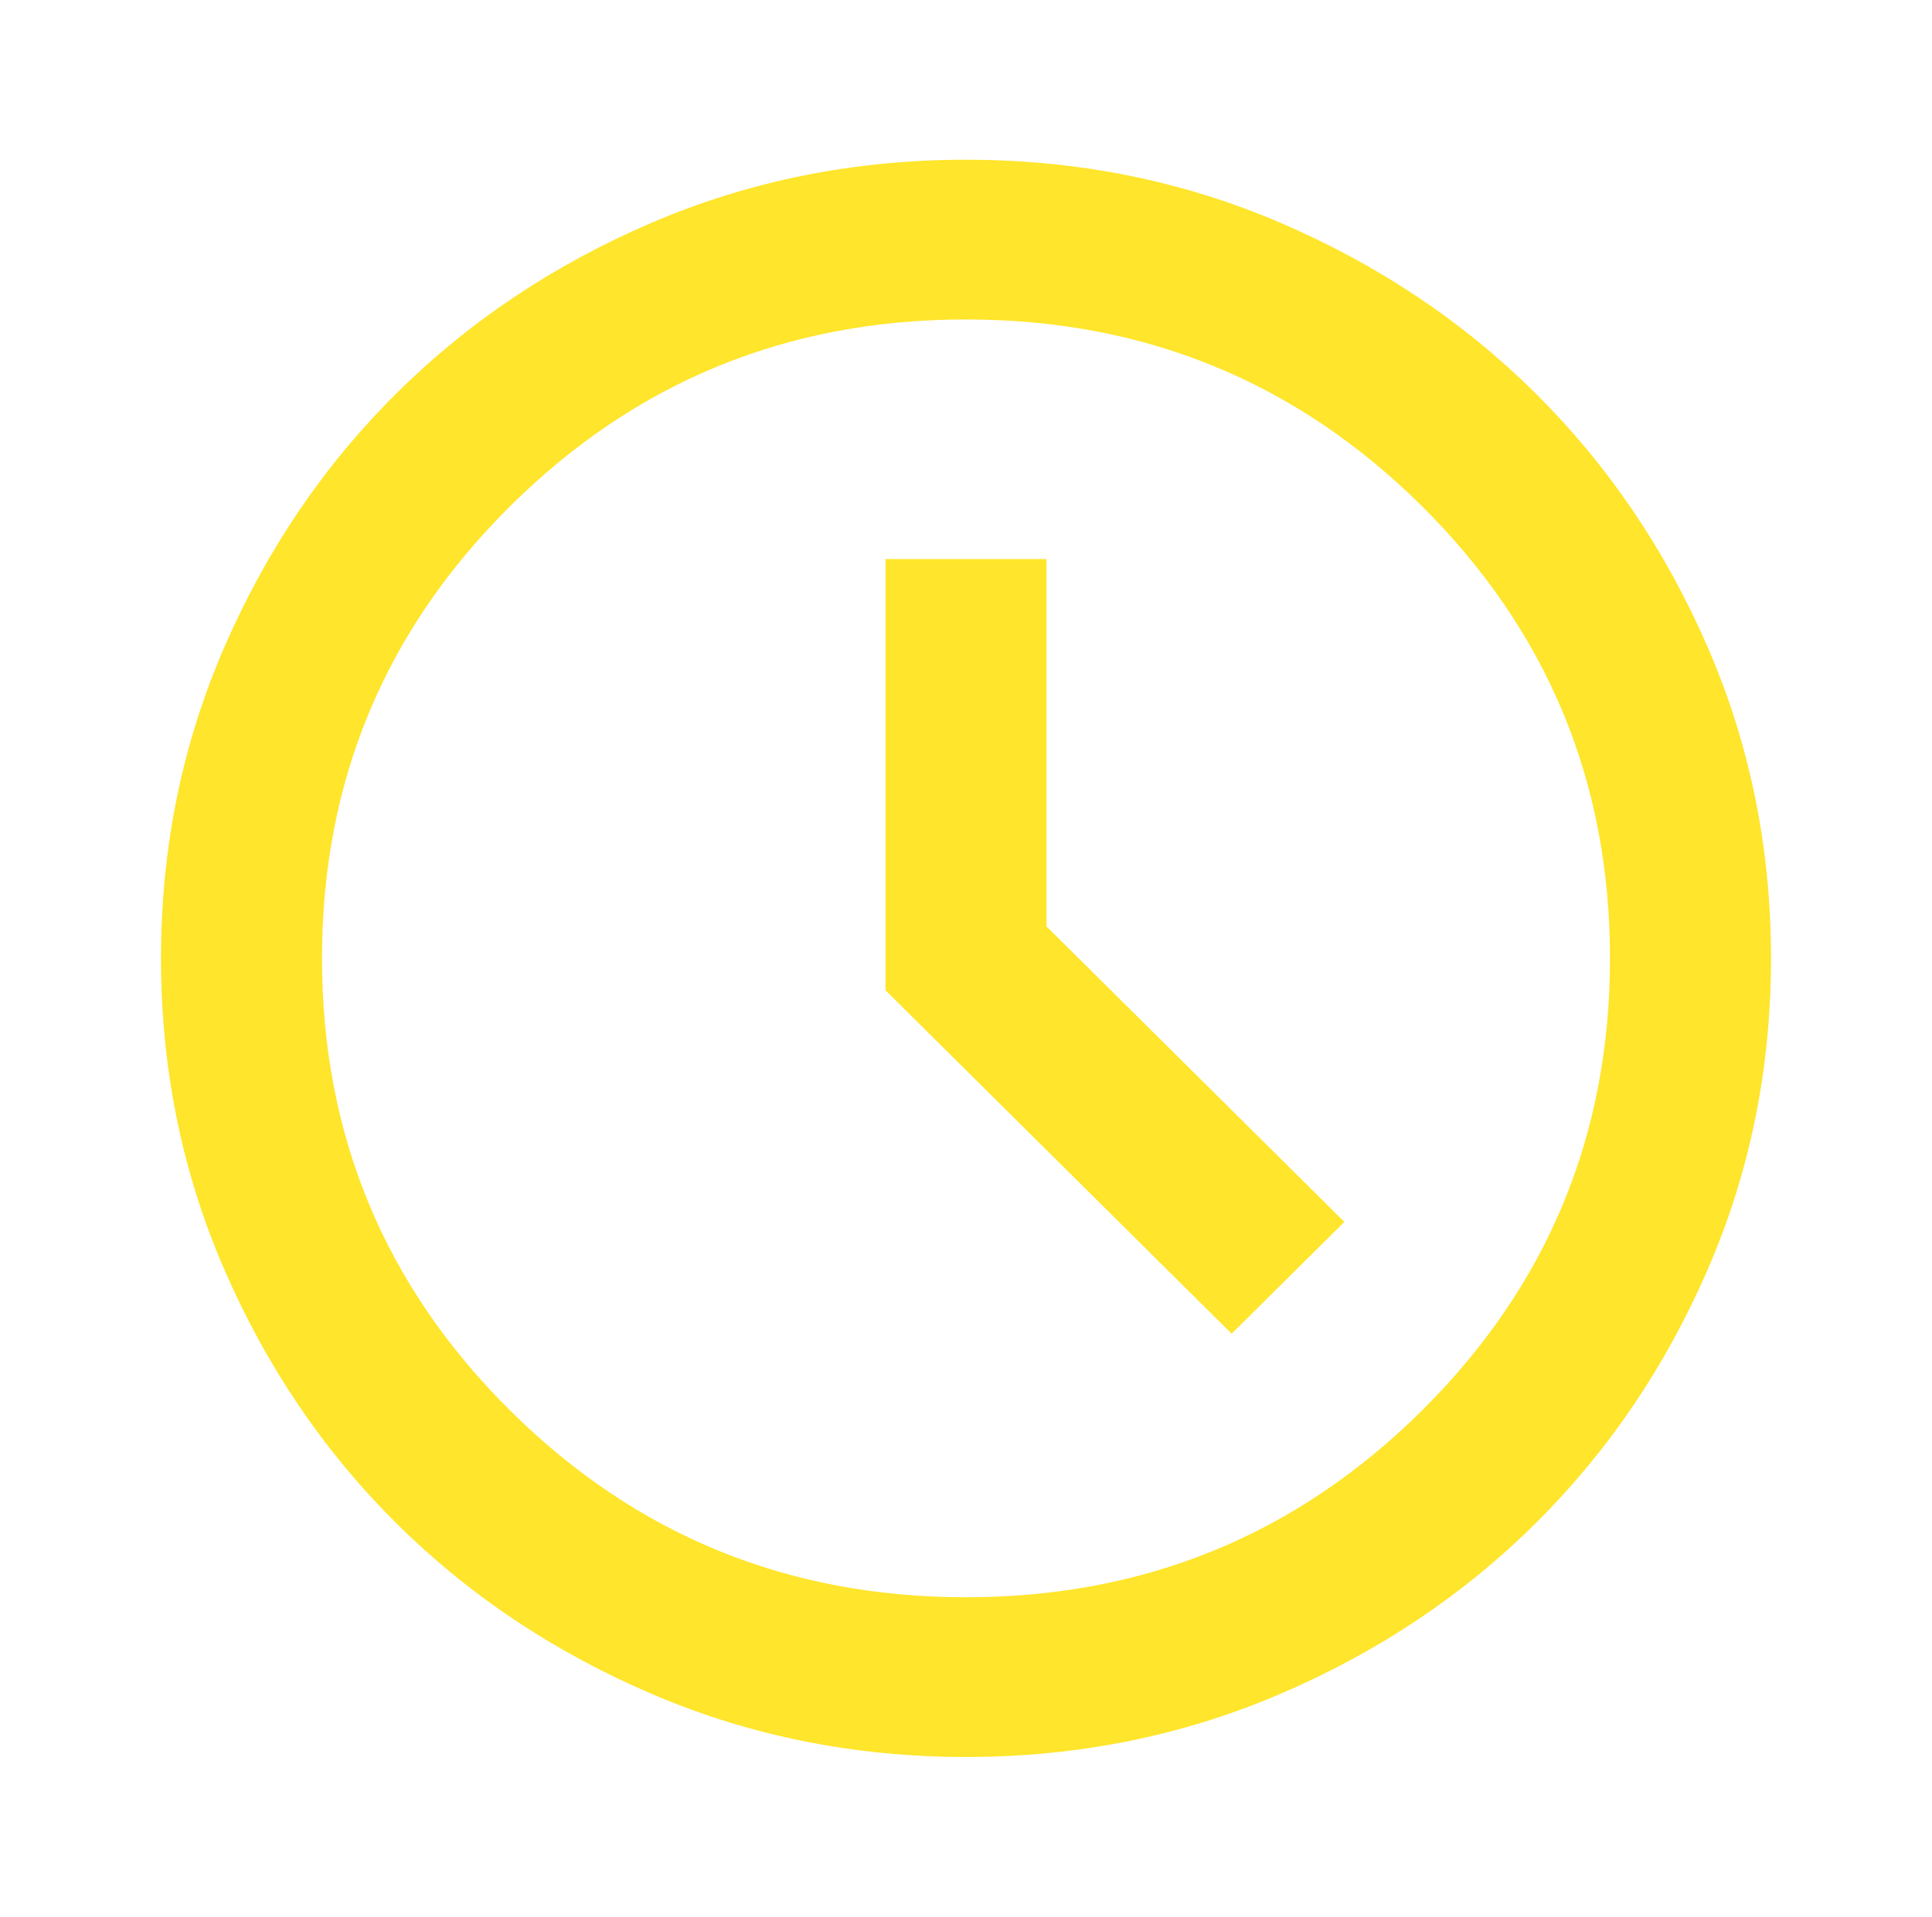 <svg width="129" height="128" viewBox="0 0 129 128" fill="none" xmlns="http://www.w3.org/2000/svg">
<mask id="mask0_38_70" style="mask-type:alpha" maskUnits="userSpaceOnUse" x="0" y="0" width="129" height="128">
<rect width="129" height="128" fill="#D9D9D9"/>
</mask>
<g mask="url(#mask0_38_70)">
<path d="M82.237 89.067L89.763 81.6L69.875 61.867V37.333H59.125V66.133L82.237 89.067ZM64.5 117.333C57.065 117.333 50.077 115.932 43.538 113.131C36.998 110.332 31.309 106.533 26.472 101.733C21.634 96.933 17.806 91.289 14.986 84.8C12.162 78.311 10.75 71.378 10.75 64C10.75 56.622 12.162 49.689 14.986 43.2C17.806 36.711 21.634 31.067 26.472 26.267C31.309 21.467 36.998 17.666 43.538 14.864C50.077 12.066 57.065 10.667 64.5 10.667C71.935 10.667 78.923 12.066 85.463 14.864C92.002 17.666 97.691 21.467 102.528 26.267C107.366 31.067 111.194 36.711 114.014 43.2C116.838 49.689 118.25 56.622 118.25 64C118.25 71.378 116.838 78.311 114.014 84.8C111.194 91.289 107.366 96.933 102.528 101.733C97.691 106.533 92.002 110.332 85.463 113.131C78.923 115.932 71.935 117.333 64.5 117.333ZM64.5 106.667C76.415 106.667 86.561 102.512 94.939 94.203C103.313 85.89 107.5 75.822 107.5 64C107.5 52.178 103.313 42.11 94.939 33.797C86.561 25.488 76.415 21.333 64.5 21.333C52.585 21.333 42.441 25.488 34.067 33.797C25.689 42.11 21.5 52.178 21.5 64C21.5 75.822 25.689 85.89 34.067 94.203C42.441 102.512 52.585 106.667 64.5 106.667Z" fill="#FFE52B"/>
</g>
</svg>
